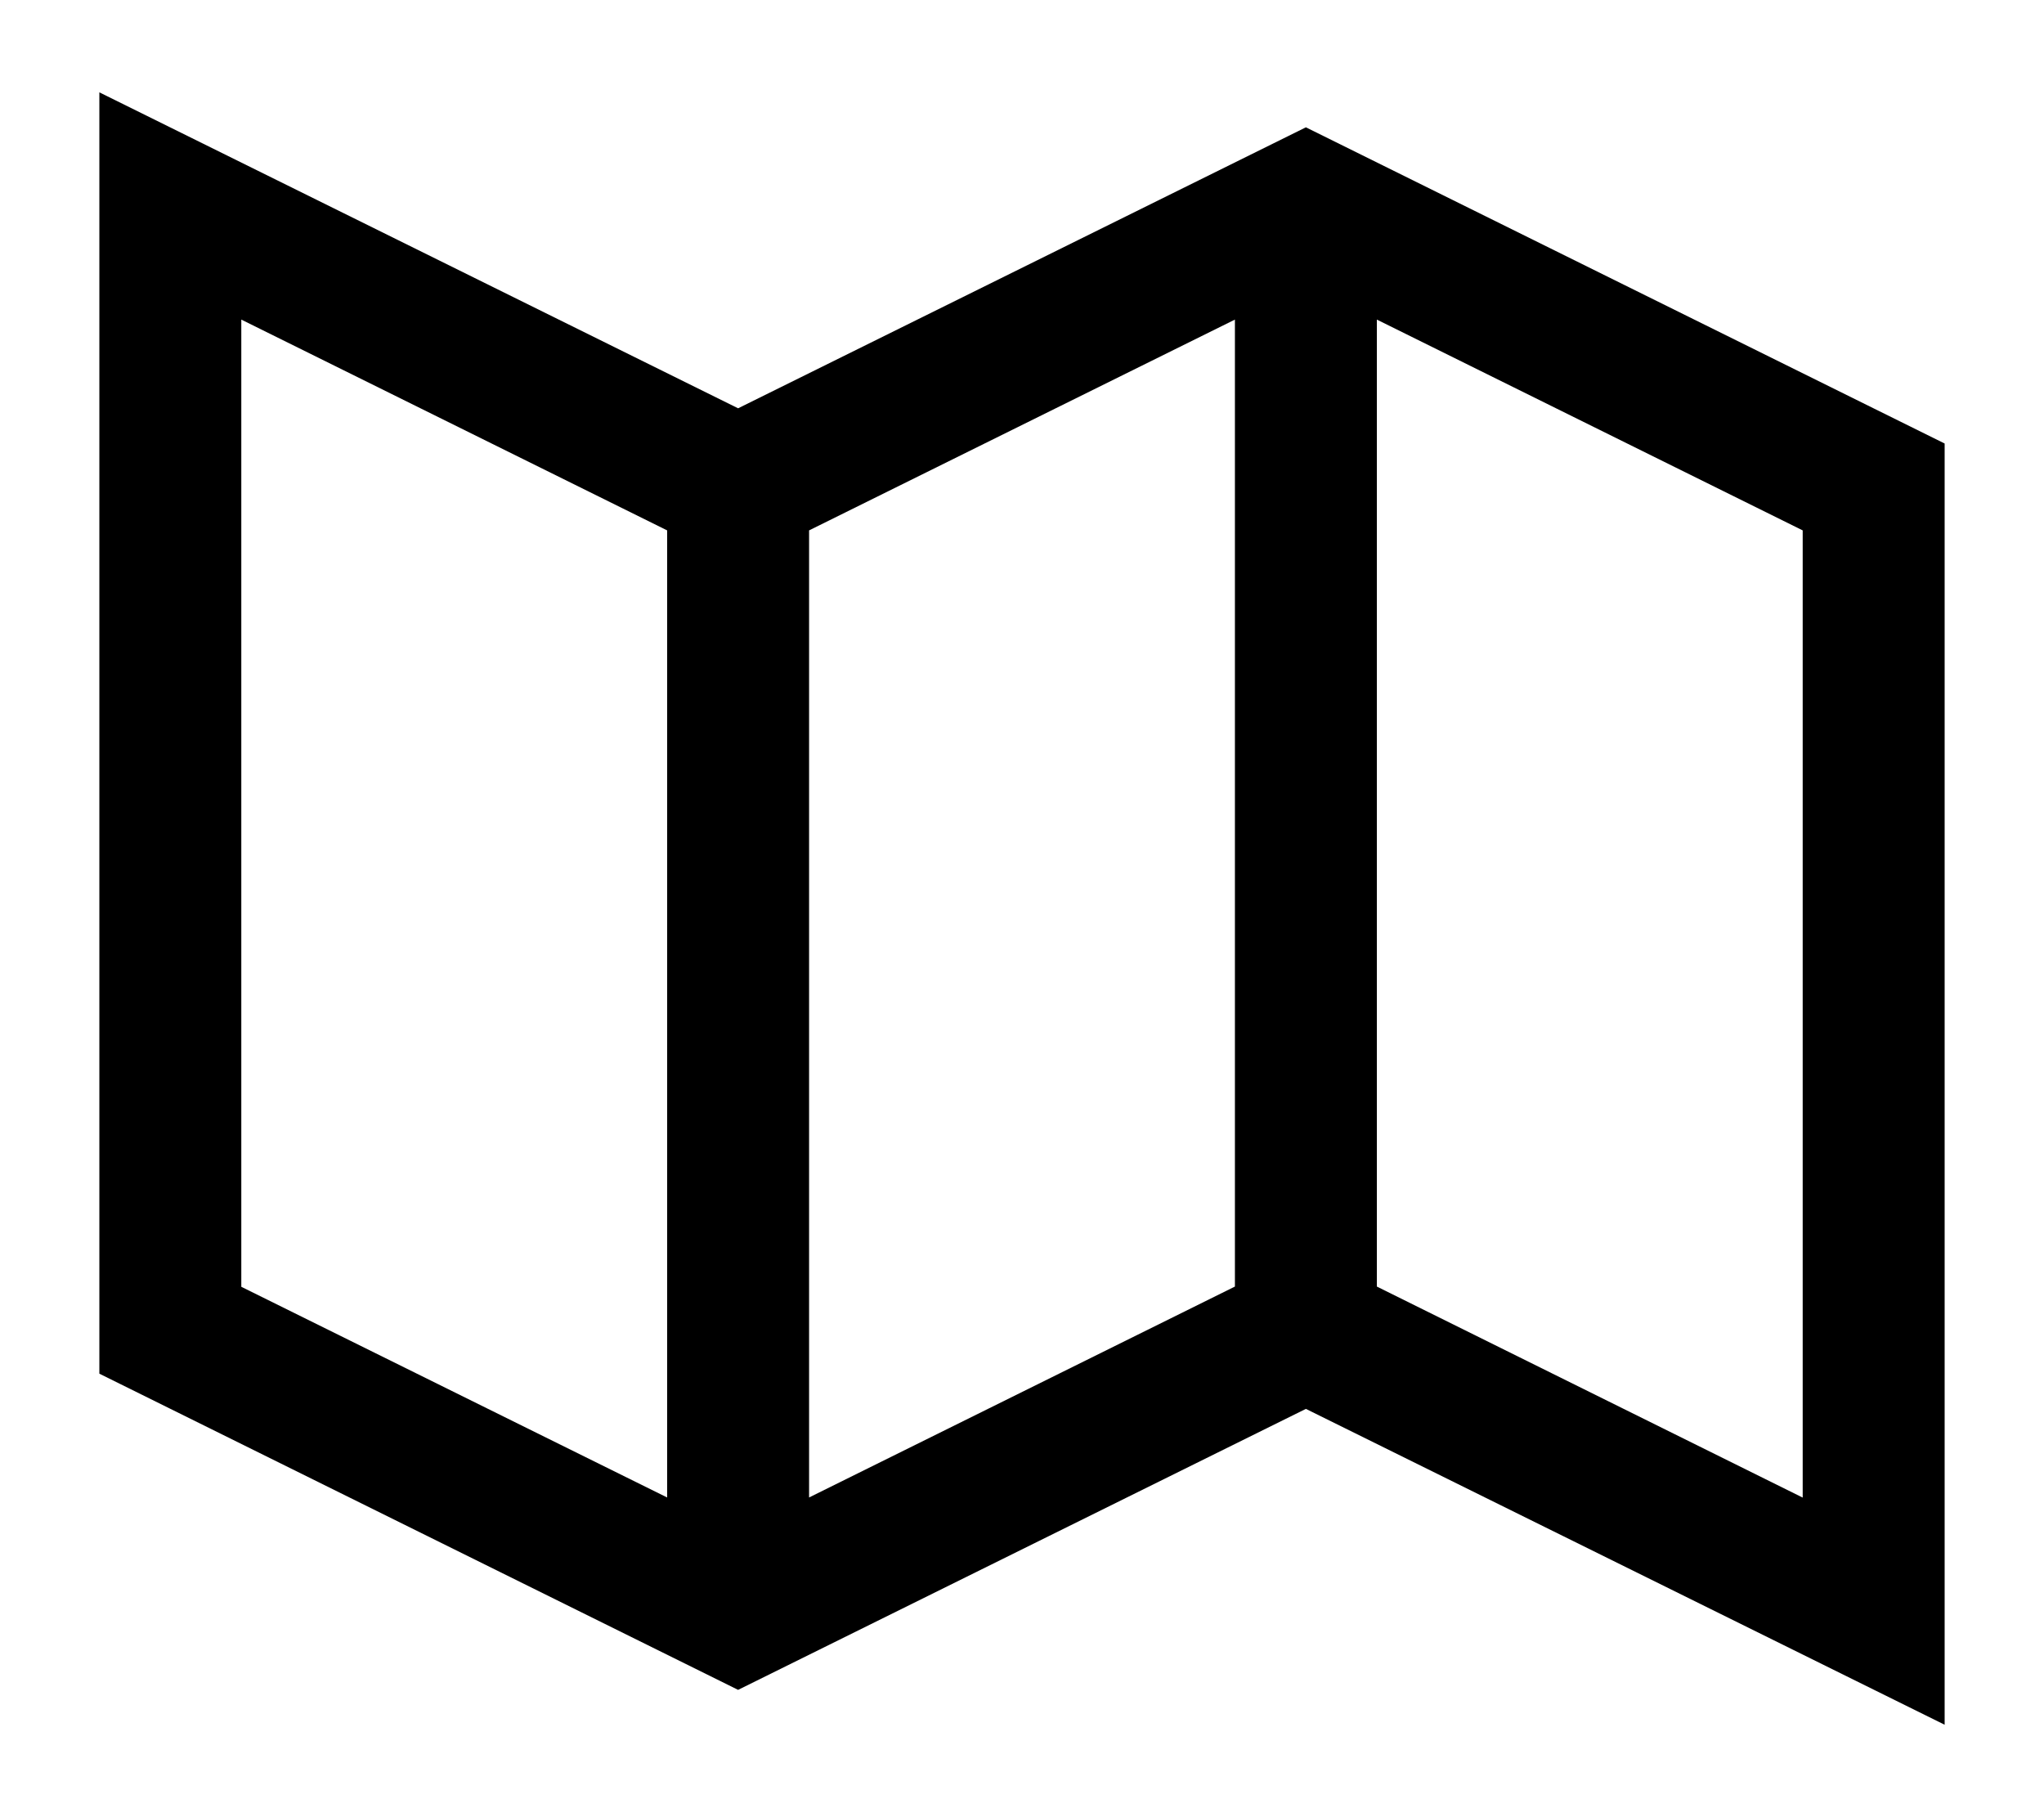 <svg width="18" height="16" xmlns="http://www.w3.org/2000/svg" xmlns:xlink="http://www.w3.org/1999/xlink"><defs><path d="M1.875 2.813L7.5 5.595l5-2.474 5.625 2.784v11.281L12.5 14.405l-5 2.474-5.625-2.784V2.813zm11.25 2.001v8.514l3.75 1.858V6.67l-3.75-1.856zm-10 0v8.516l3.75 1.855V6.67l-3.75-1.856zm8.75 0L8.125 6.67v8.515l3.75-1.857V4.815z" id="a"/></defs><use xlink:href="#a" transform="translate(-1 -2)"/></svg>